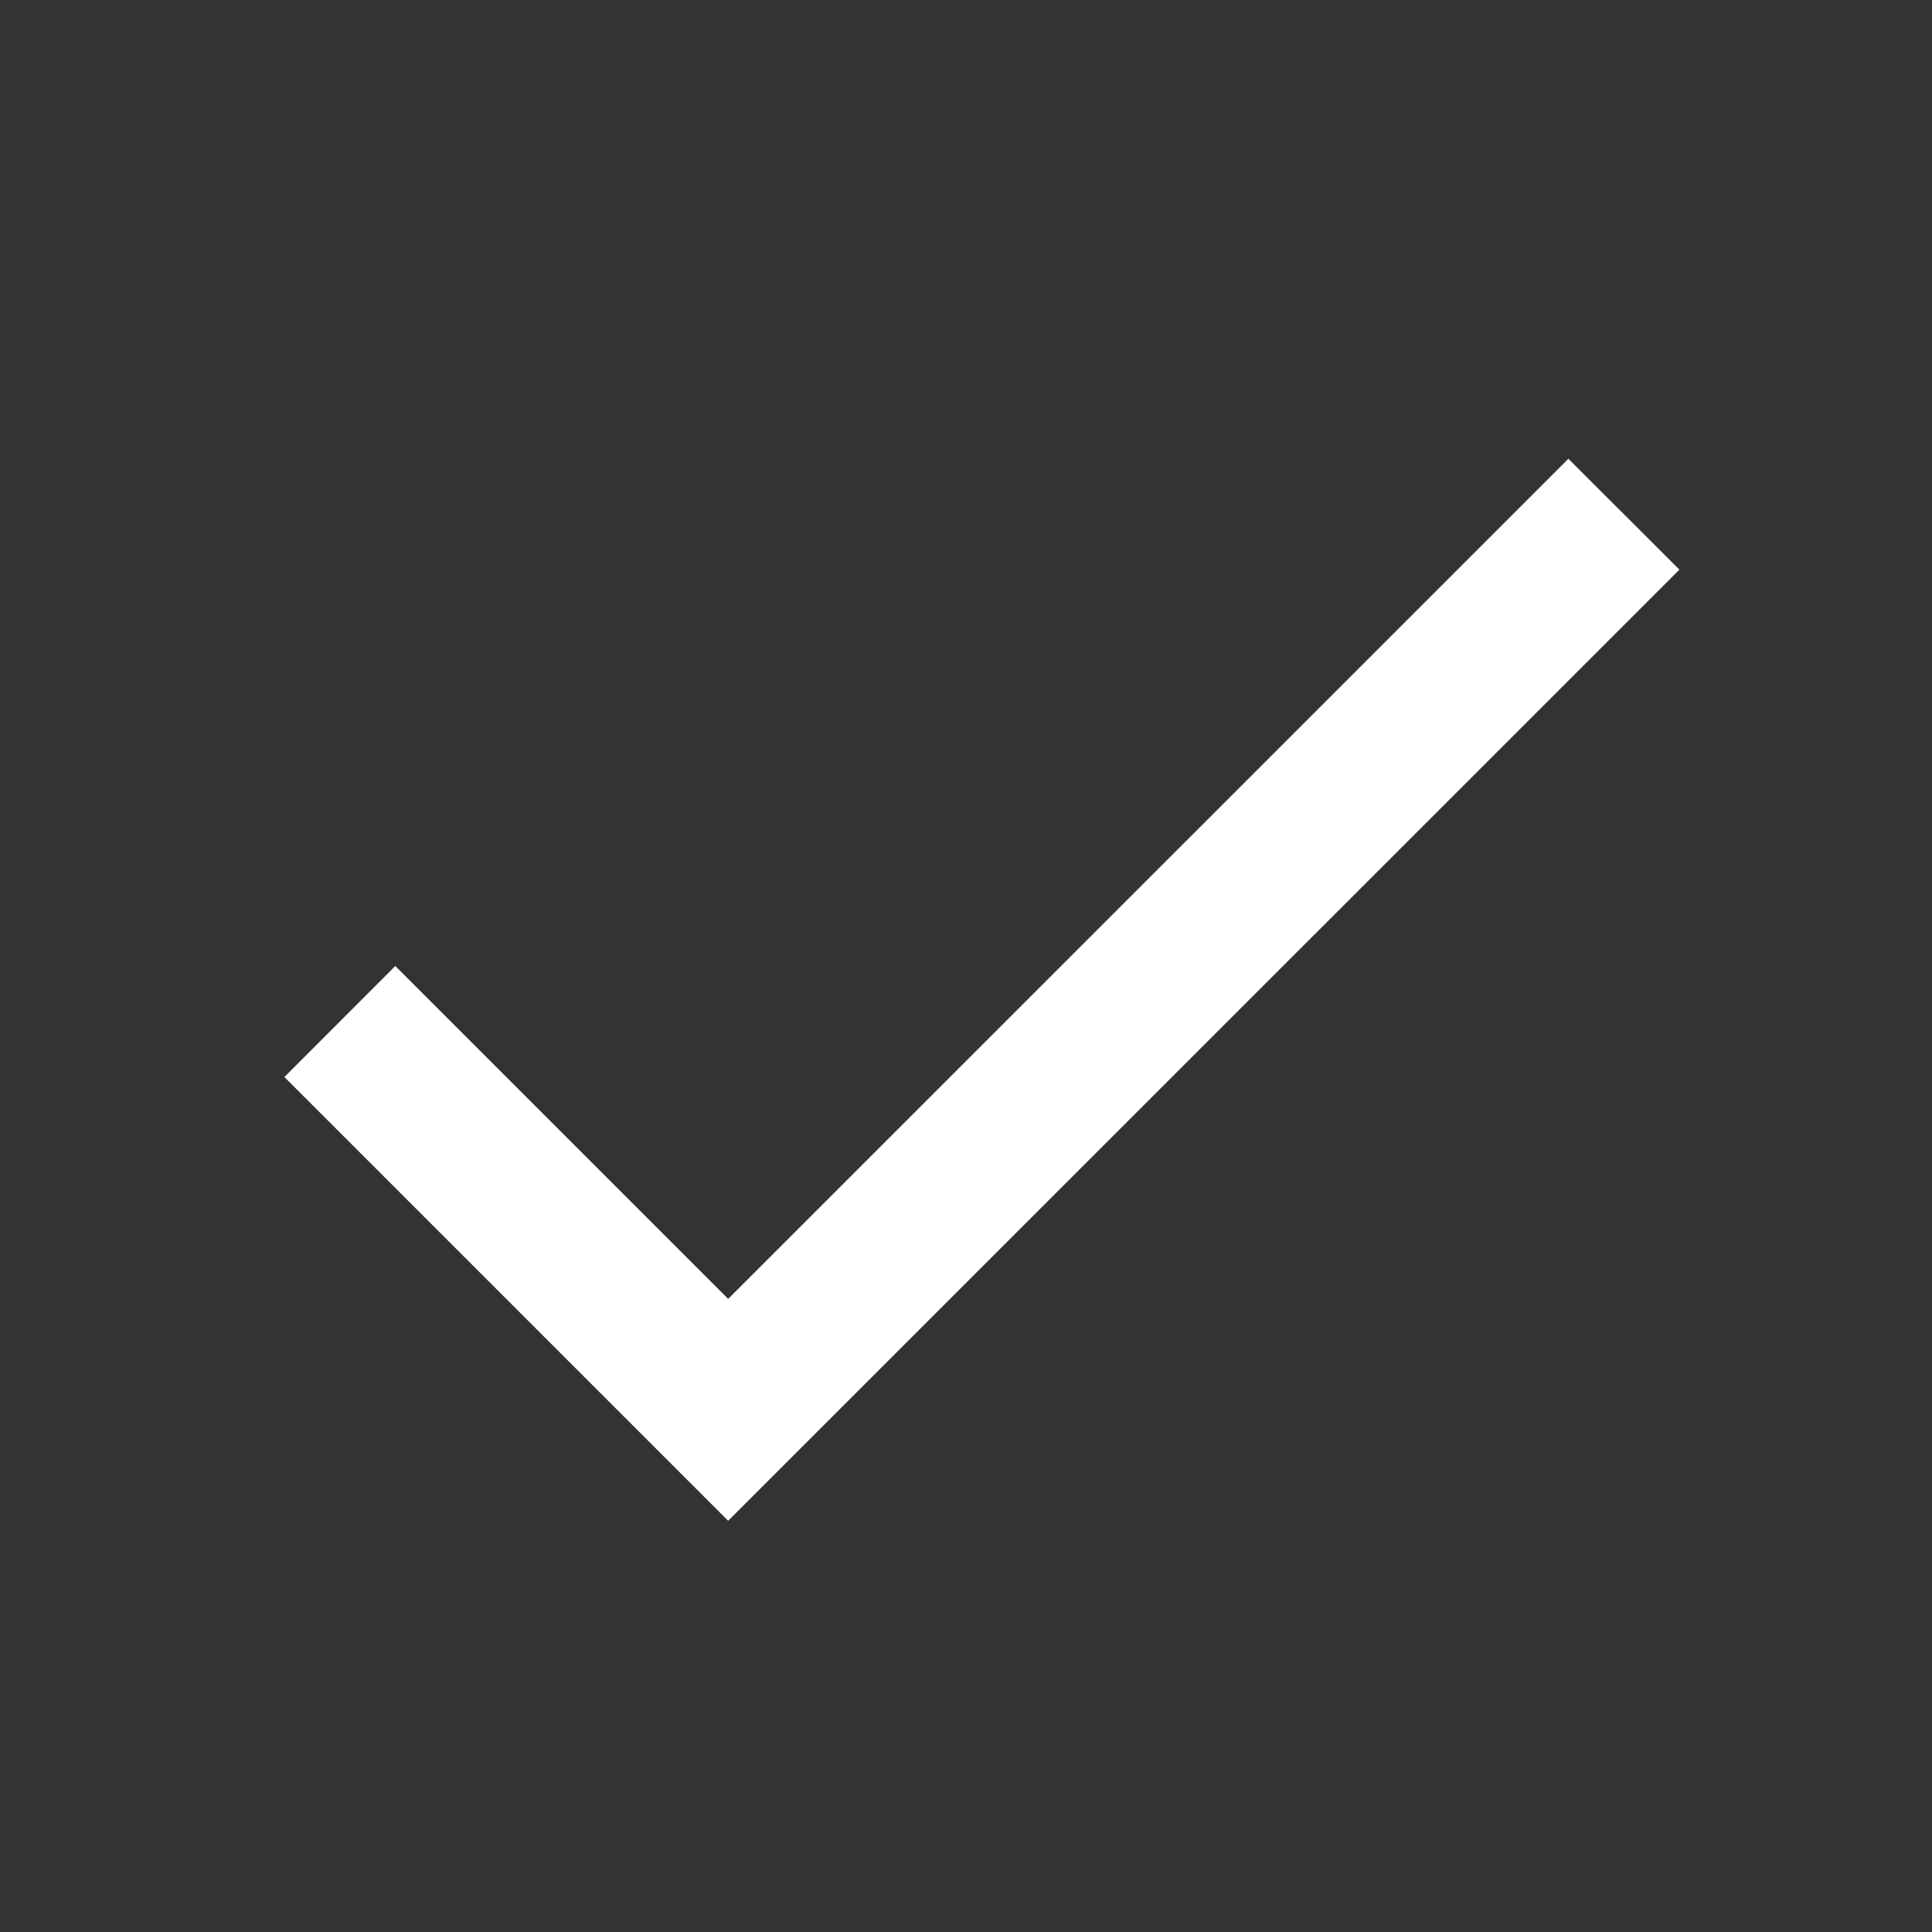 <svg width="20" height="20" viewBox="0 0 20 20" fill="none" xmlns="http://www.w3.org/2000/svg">
<rect x="0" y="0" width="20" height="20" fill="#333333" stroke="none"/>
<path d="M7.538 13.446L4.092 10L2.944 11.149L7.538 15.743L17.385 5.897L16.236 4.749L7.538 13.446Z" fill="white"/>
</svg>
